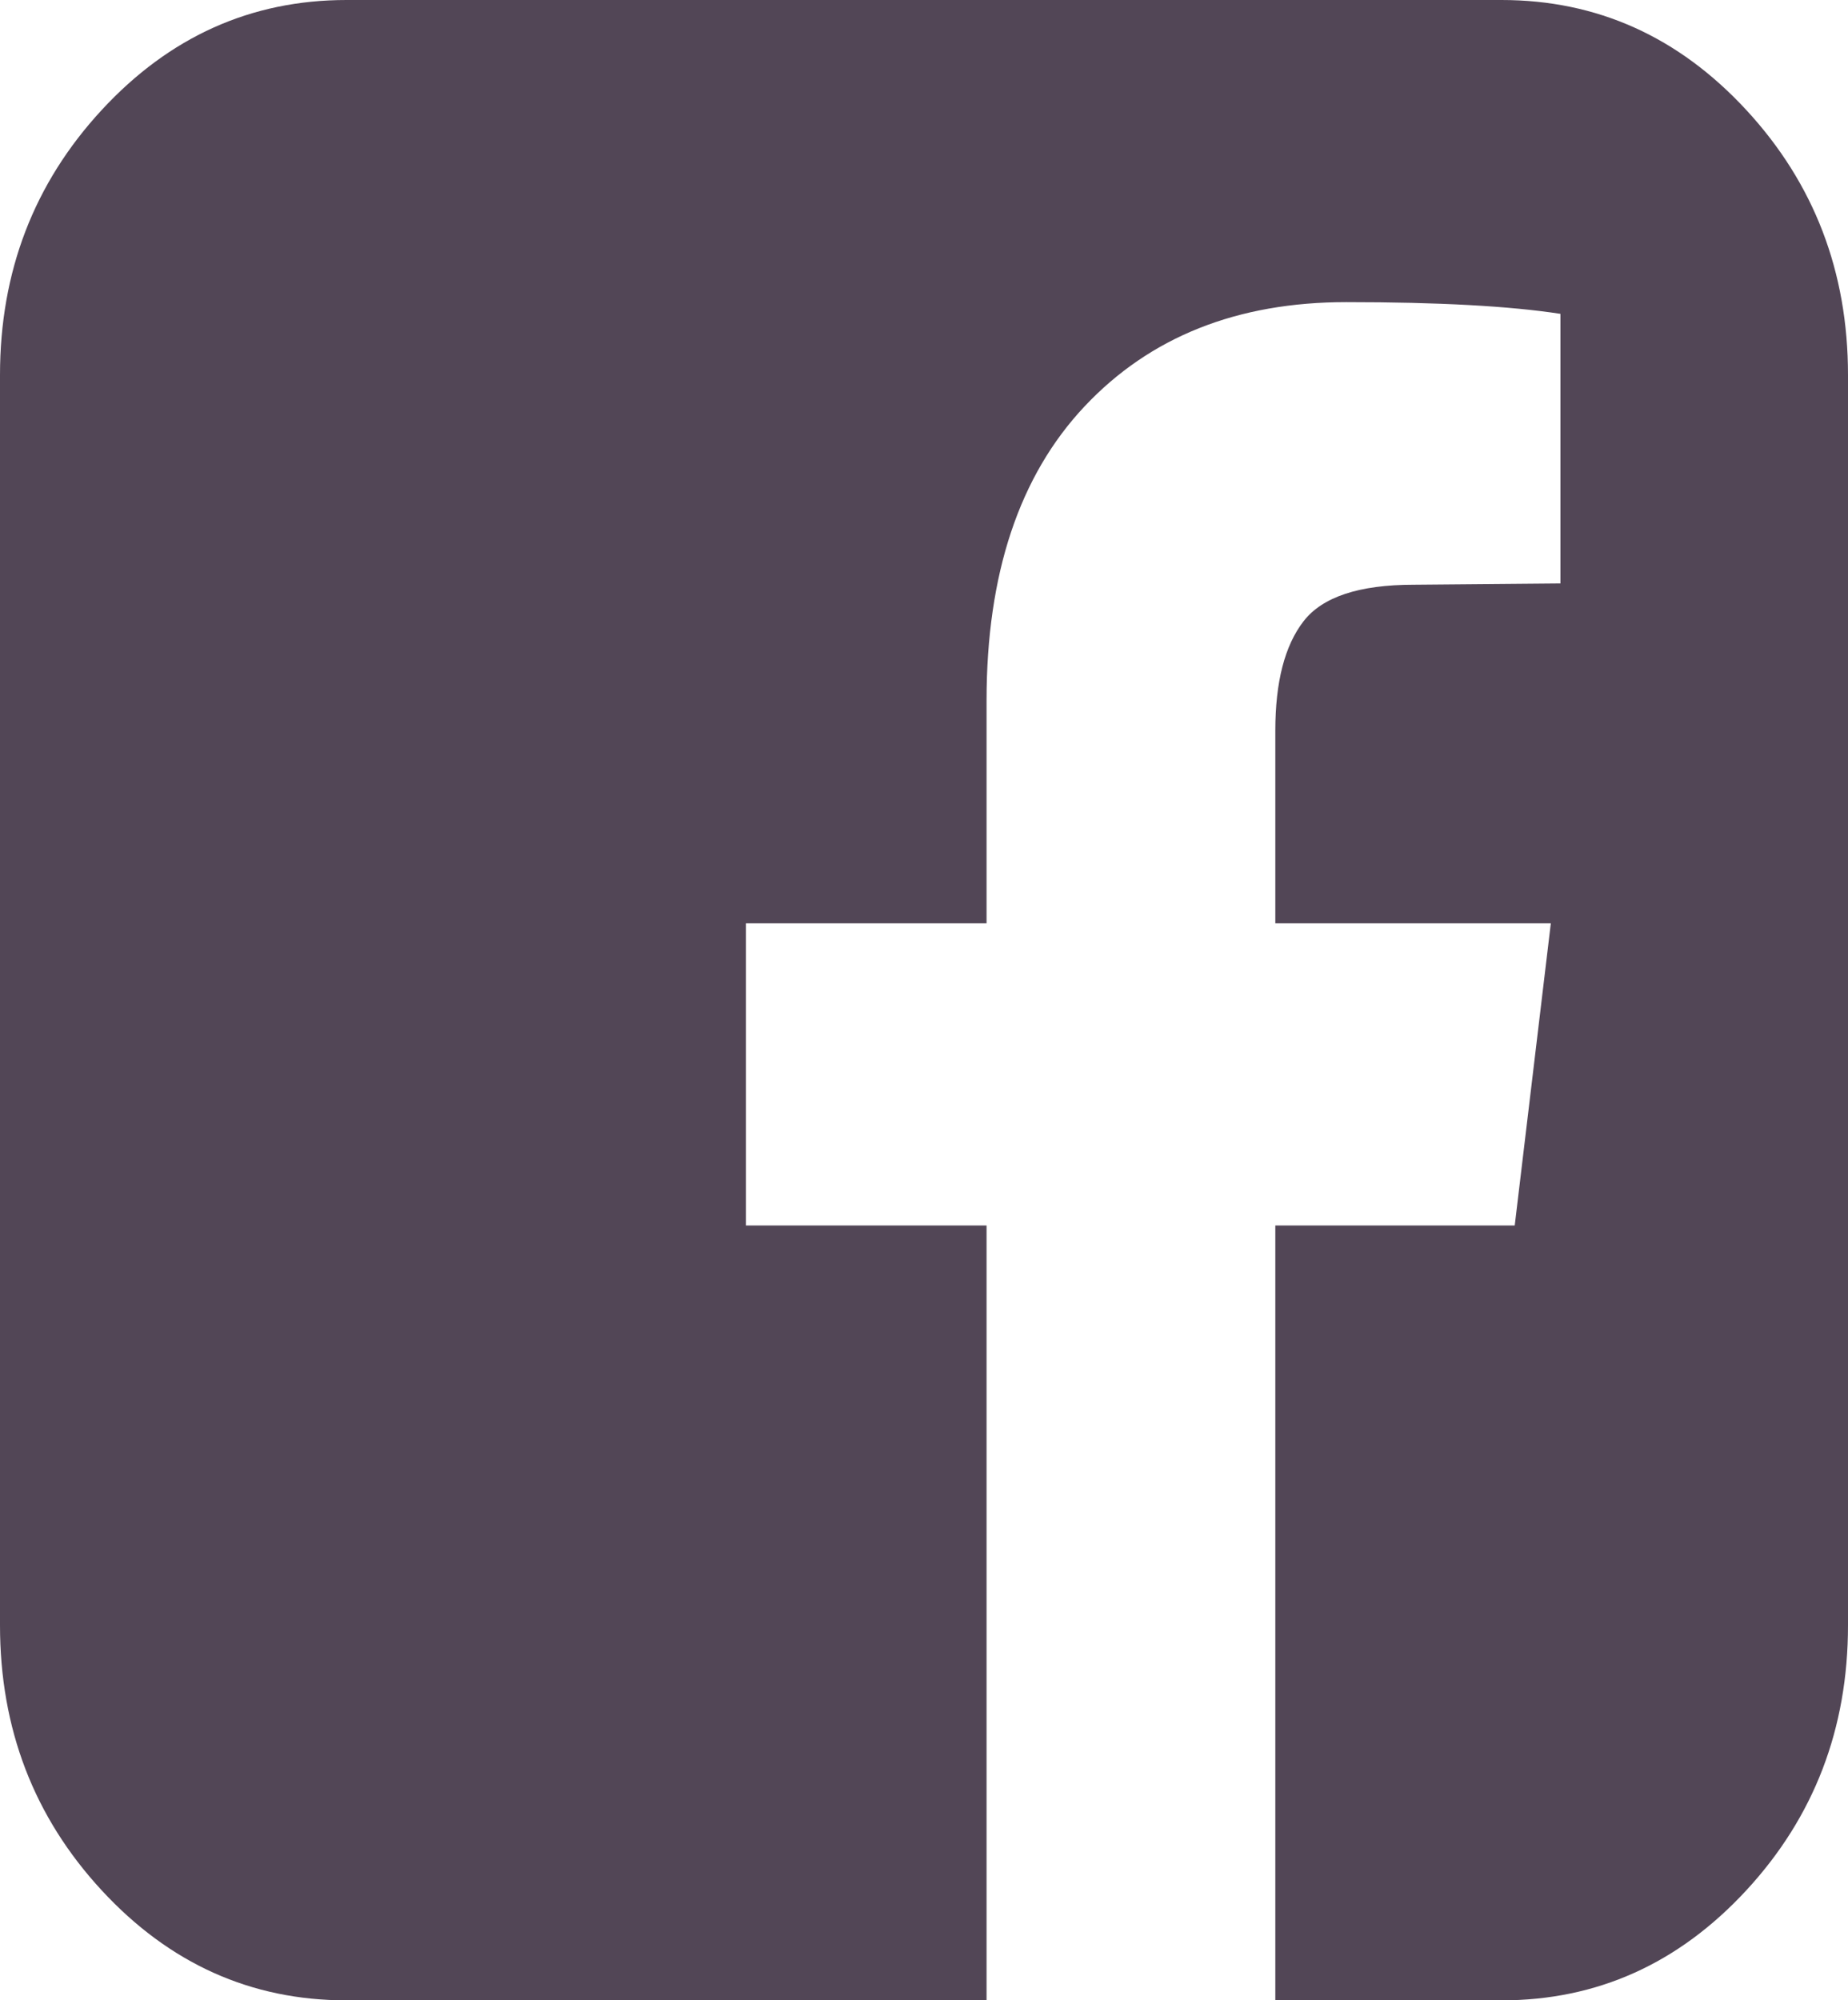 <svg width="73" height="79" viewBox="0 0 73 79" fill="none" xmlns="http://www.w3.org/2000/svg">
<path d="M59.312 0C63.083 0 66.307 1.449 68.984 4.346C71.661 7.243 73 10.732 73 14.812V64.188C73 68.268 71.661 71.757 68.984 74.654C66.307 77.551 63.083 79 59.312 79H50.378V48.398H59.835L61.261 36.465H50.378V28.854C50.378 26.933 50.75 25.493 51.495 24.533C52.239 23.573 53.689 23.093 55.843 23.093L61.641 23.042V12.395C59.645 12.087 56.825 11.932 53.182 11.932C48.873 11.932 45.427 13.304 42.845 16.047C40.263 18.79 38.971 22.665 38.971 27.671V36.465H29.466V48.398H38.971V79H13.688C9.917 79 6.693 77.551 4.016 74.654C1.339 71.757 0 68.268 0 64.188V14.812C0 10.732 1.339 7.243 4.016 4.346C6.693 1.449 9.917 0 13.688 0H59.312Z" fill="#524656"/>
</svg>
